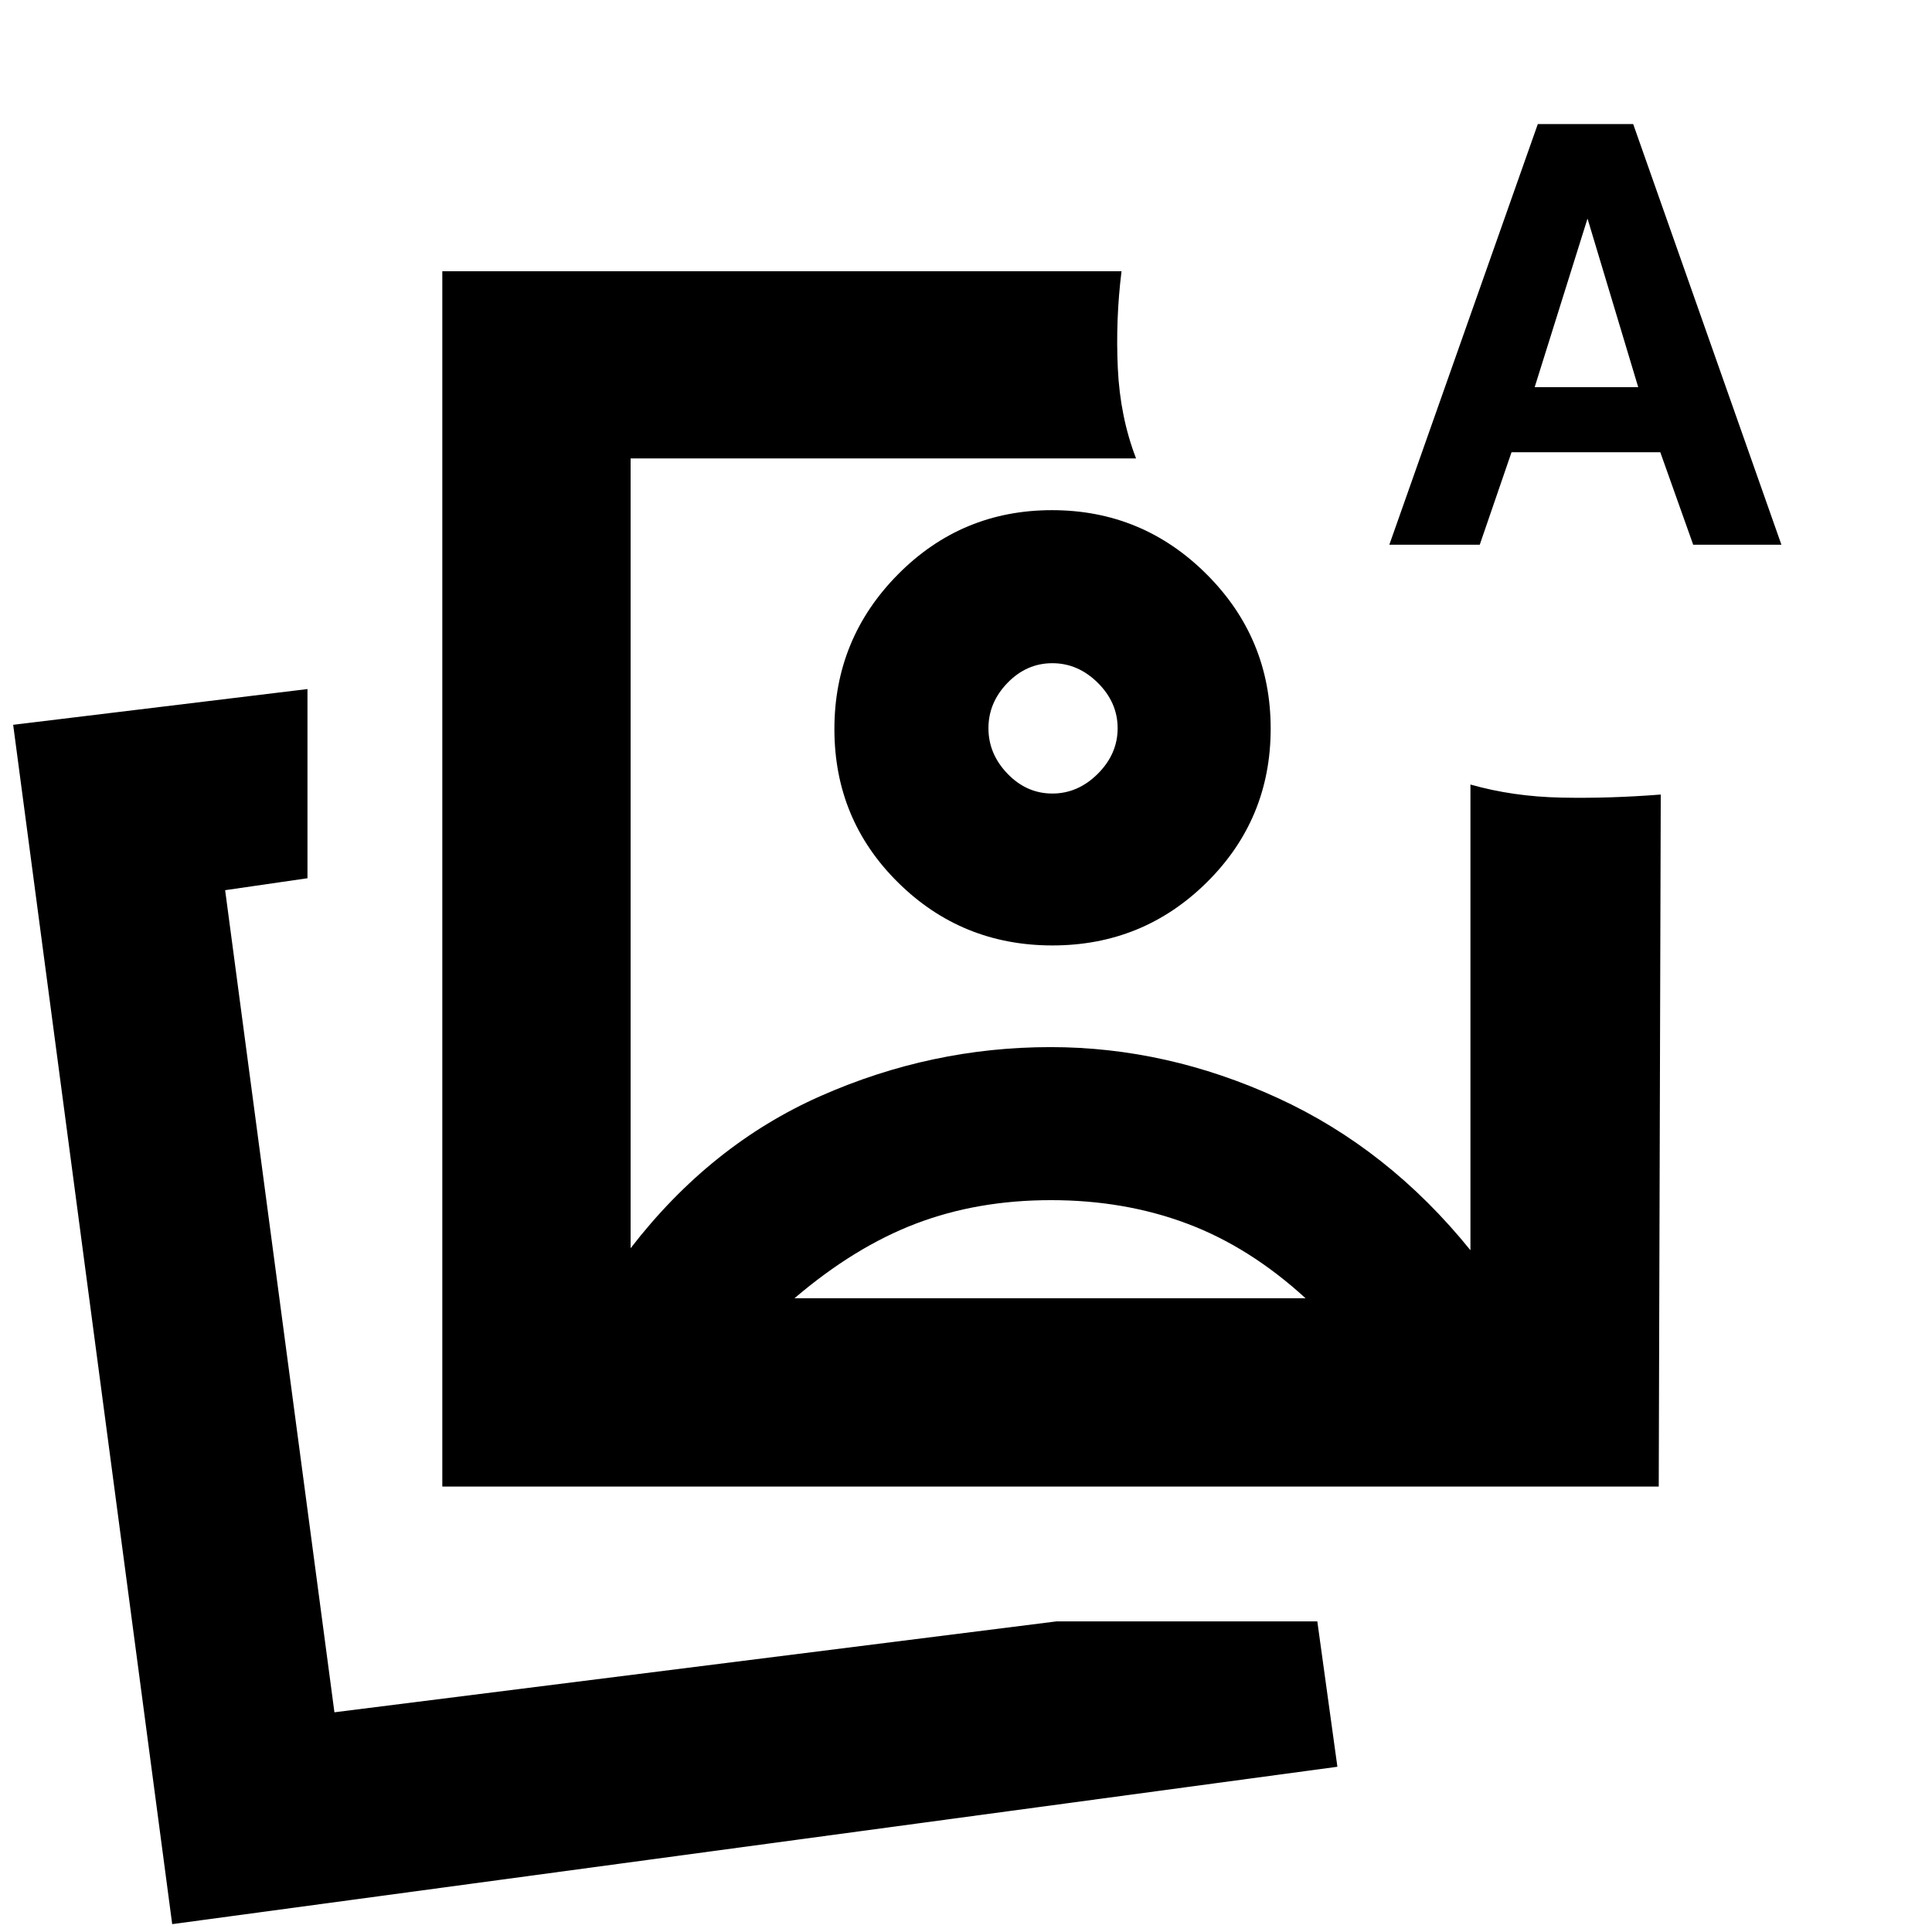<svg xmlns="http://www.w3.org/2000/svg" height="20" viewBox="0 -960 960 960" width="20"><path d="M219.782-221.347v-603.871h337.501q-2.965 23.816-1.852 48.083 1.113 24.265 9.07 44.918H313.348v392.455q39.739-51.5 94.597-75.717 54.857-24.217 114.047-24.217 57.747 0 112.834 25.25t95.826 75.684v-231.412q21.152 6.022 45.185 6.5 24.033.478 49.381-1.522l-1 343.849H219.782ZM522-598.044ZM85.563-3.911 6.541-599.848l146.241-17.761v94.002l-40.913 5.935 54.304 408.499 358.826-45.174h129.567l9.977 72.24L85.563-3.91Zm80.61-106.327Zm524.176-579.089L764.13-898.35h47.393l73.653 209.023h-43.834l-16.35-45.957H751.07l-15.793 45.957h-44.928Zm72.218-78.283h51.456l-25.195-83.783-26.261 83.783ZM522.225-363.652q-36.529 0-67.084 11.652-30.554 11.652-60.358 37.087h253.934Q620.913-340.348 589.834-352q-31.079-11.652-67.609-11.652Zm.487-342.849q44.918 0 76.799 31.798 31.88 31.798 31.88 76.753t-31.694 76.344q-31.695 31.388-76.761 31.388-45.066 0-76.697-31.273-31.63-31.273-31.63-76.228t31.592-76.869q31.592-31.913 76.511-31.913Zm.183 76.044q-12.778 0-22.26 9.765-9.483 9.765-9.483 22.543 0 12.779 9.483 22.616 9.482 9.837 22.26 9.837 12.779 0 22.616-9.837t9.837-22.616q0-12.778-9.837-22.543-9.837-9.765-22.616-9.765Z"/></svg>